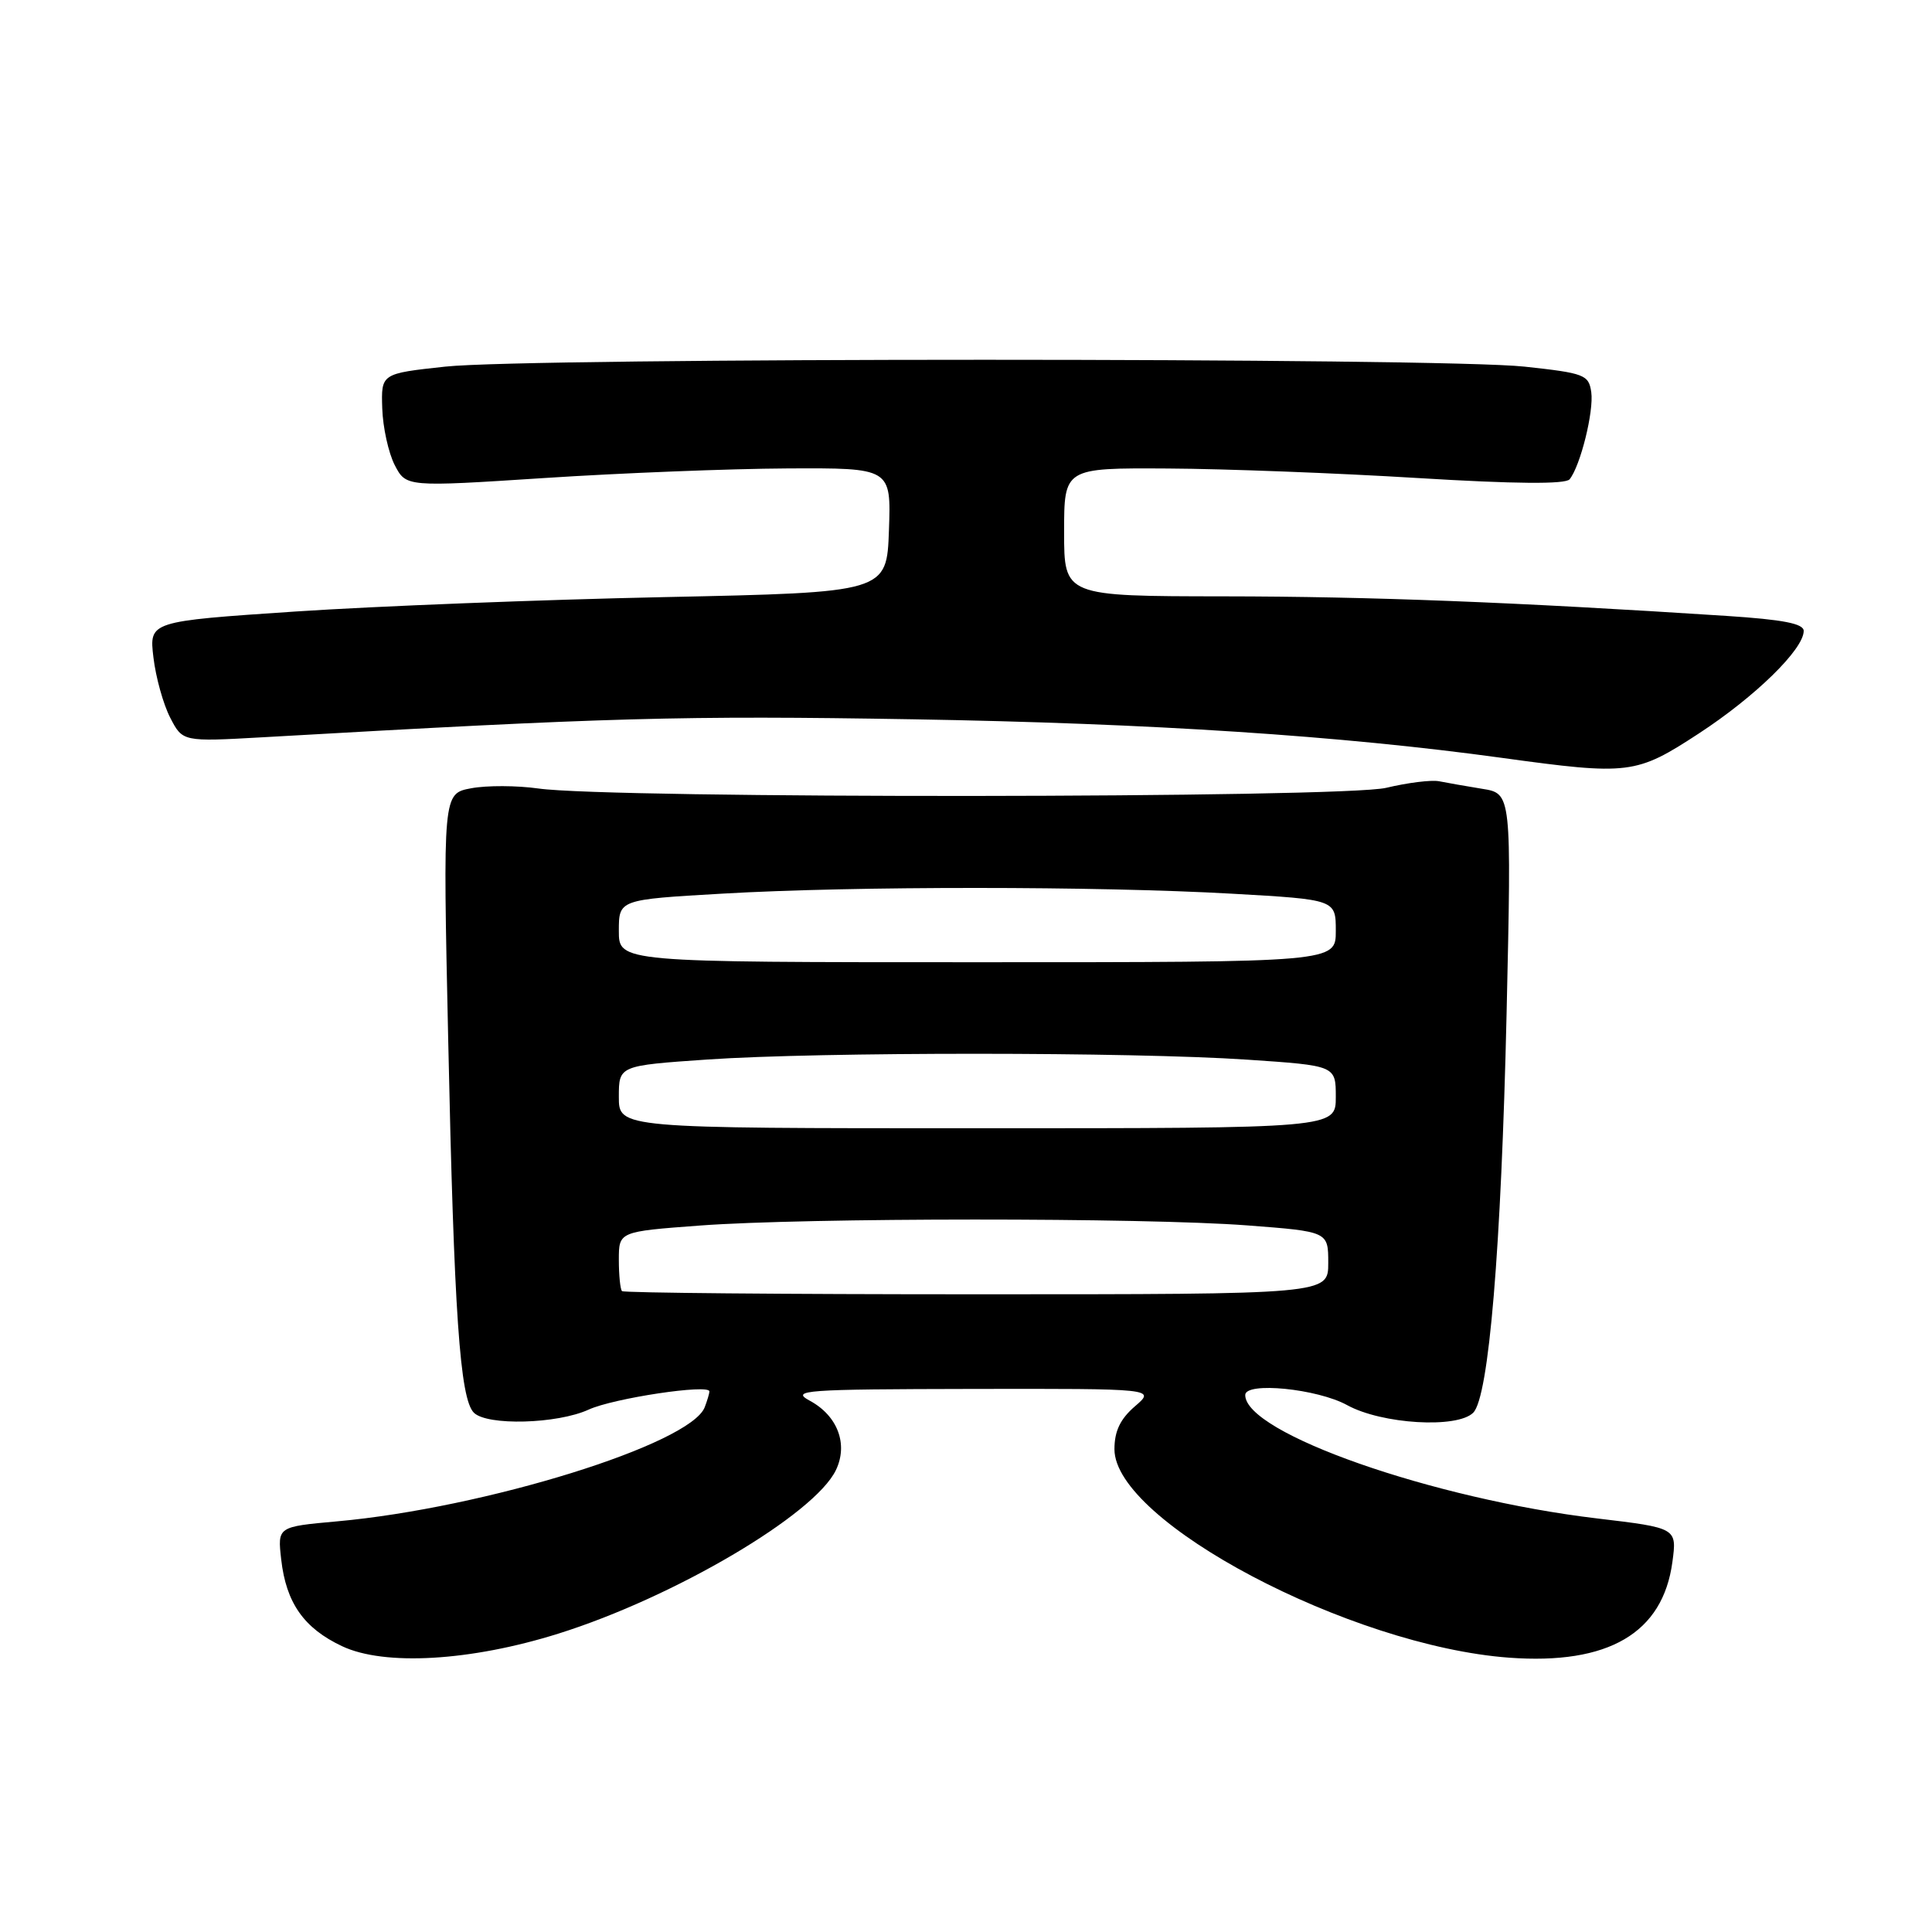 <?xml version="1.0" encoding="UTF-8" standalone="no"?>
<!DOCTYPE svg PUBLIC "-//W3C//DTD SVG 1.1//EN" "http://www.w3.org/Graphics/SVG/1.1/DTD/svg11.dtd" >
<svg xmlns="http://www.w3.org/2000/svg" xmlns:xlink="http://www.w3.org/1999/xlink" version="1.1" viewBox="0 0 256 256">
 <g >
 <path fill="currentColor"
d=" M 74.00 216.46 C 89.33 211.65 107.93 200.69 110.76 194.80 C 112.41 191.37 111.00 187.60 107.30 185.60 C 104.73 184.21 106.51 184.08 128.81 184.04 C 153.11 184.00 153.11 184.00 150.39 186.34 C 148.44 188.02 147.67 189.63 147.67 192.03 C 147.67 201.62 178.85 218.09 199.95 219.65 C 213.12 220.62 220.33 216.40 221.60 206.98 C 222.21 202.46 222.21 202.46 211.62 201.20 C 189.85 198.61 165.00 189.90 165.00 184.85 C 165.00 183.06 174.55 184.01 178.51 186.19 C 183.10 188.71 193.09 189.31 195.21 187.19 C 197.28 185.12 198.92 165.47 199.63 134.32 C 200.29 105.14 200.29 105.14 196.39 104.52 C 194.25 104.17 191.68 103.72 190.68 103.52 C 189.67 103.32 186.52 103.71 183.68 104.39 C 177.93 105.77 80.87 105.85 71.34 104.48 C 68.50 104.08 64.50 104.06 62.43 104.45 C 58.68 105.15 58.68 105.15 59.39 137.82 C 60.16 174.05 60.94 185.34 62.79 187.19 C 64.54 188.94 73.83 188.69 78.00 186.78 C 81.29 185.27 94.00 183.36 94.00 184.37 C 94.00 184.63 93.72 185.57 93.38 186.46 C 91.49 191.37 64.23 199.83 44.64 201.59 C 36.77 202.30 36.77 202.30 37.26 206.63 C 37.91 212.39 40.27 215.75 45.33 218.13 C 50.94 220.78 62.38 220.11 74.00 216.46 Z  M 225.12 97.18 C 232.60 92.29 239.00 86.03 239.00 83.60 C 239.00 82.63 236.27 82.10 228.75 81.61 C 200.61 79.78 181.57 79.04 162.25 79.02 C 141.00 79.00 141.00 79.00 141.00 70.50 C 141.00 62.00 141.00 62.00 154.75 62.08 C 162.31 62.12 177.20 62.69 187.83 63.34 C 200.78 64.13 207.43 64.18 207.98 63.51 C 209.41 61.75 211.21 54.50 210.85 51.96 C 210.52 49.66 209.96 49.44 202.00 48.58 C 190.94 47.37 70.06 47.37 59.00 48.58 C 50.50 49.50 50.50 49.50 50.65 54.11 C 50.73 56.64 51.48 60.02 52.30 61.62 C 53.81 64.53 53.81 64.53 72.15 63.34 C 82.24 62.68 96.71 62.11 104.29 62.07 C 118.08 62.00 118.08 62.00 117.79 70.25 C 117.50 78.50 117.50 78.50 88.00 79.12 C 71.78 79.46 49.78 80.32 39.13 81.03 C 19.76 82.33 19.76 82.33 20.33 87.11 C 20.64 89.74 21.64 93.33 22.55 95.09 C 24.20 98.29 24.20 98.29 34.85 97.69 C 80.83 95.06 90.32 94.80 121.00 95.31 C 152.71 95.85 177.62 97.48 199.00 100.42 C 215.88 102.74 216.78 102.63 225.12 97.18 Z  M 82.42 171.08 C 82.19 170.85 82.00 168.98 82.00 166.93 C 82.00 163.19 82.00 163.19 92.75 162.39 C 106.80 161.34 151.54 161.33 165.25 162.37 C 176.00 163.19 176.00 163.19 176.00 167.35 C 176.00 171.50 176.00 171.50 129.42 171.50 C 103.80 171.50 82.65 171.31 82.42 171.08 Z  M 82.00 145.35 C 82.00 141.20 82.00 141.20 93.75 140.39 C 108.70 139.37 149.93 139.38 165.25 140.41 C 177.00 141.20 177.00 141.20 177.00 145.35 C 177.00 149.50 177.00 149.50 129.50 149.50 C 82.00 149.50 82.00 149.50 82.00 145.35 Z  M 82.00 123.35 C 82.00 119.20 82.00 119.20 95.75 118.41 C 113.13 117.40 145.37 117.41 163.25 118.42 C 177.00 119.20 177.00 119.20 177.00 123.35 C 177.00 127.50 177.00 127.50 129.50 127.50 C 82.00 127.50 82.00 127.50 82.00 123.35 Z "/>
</g>
</svg>